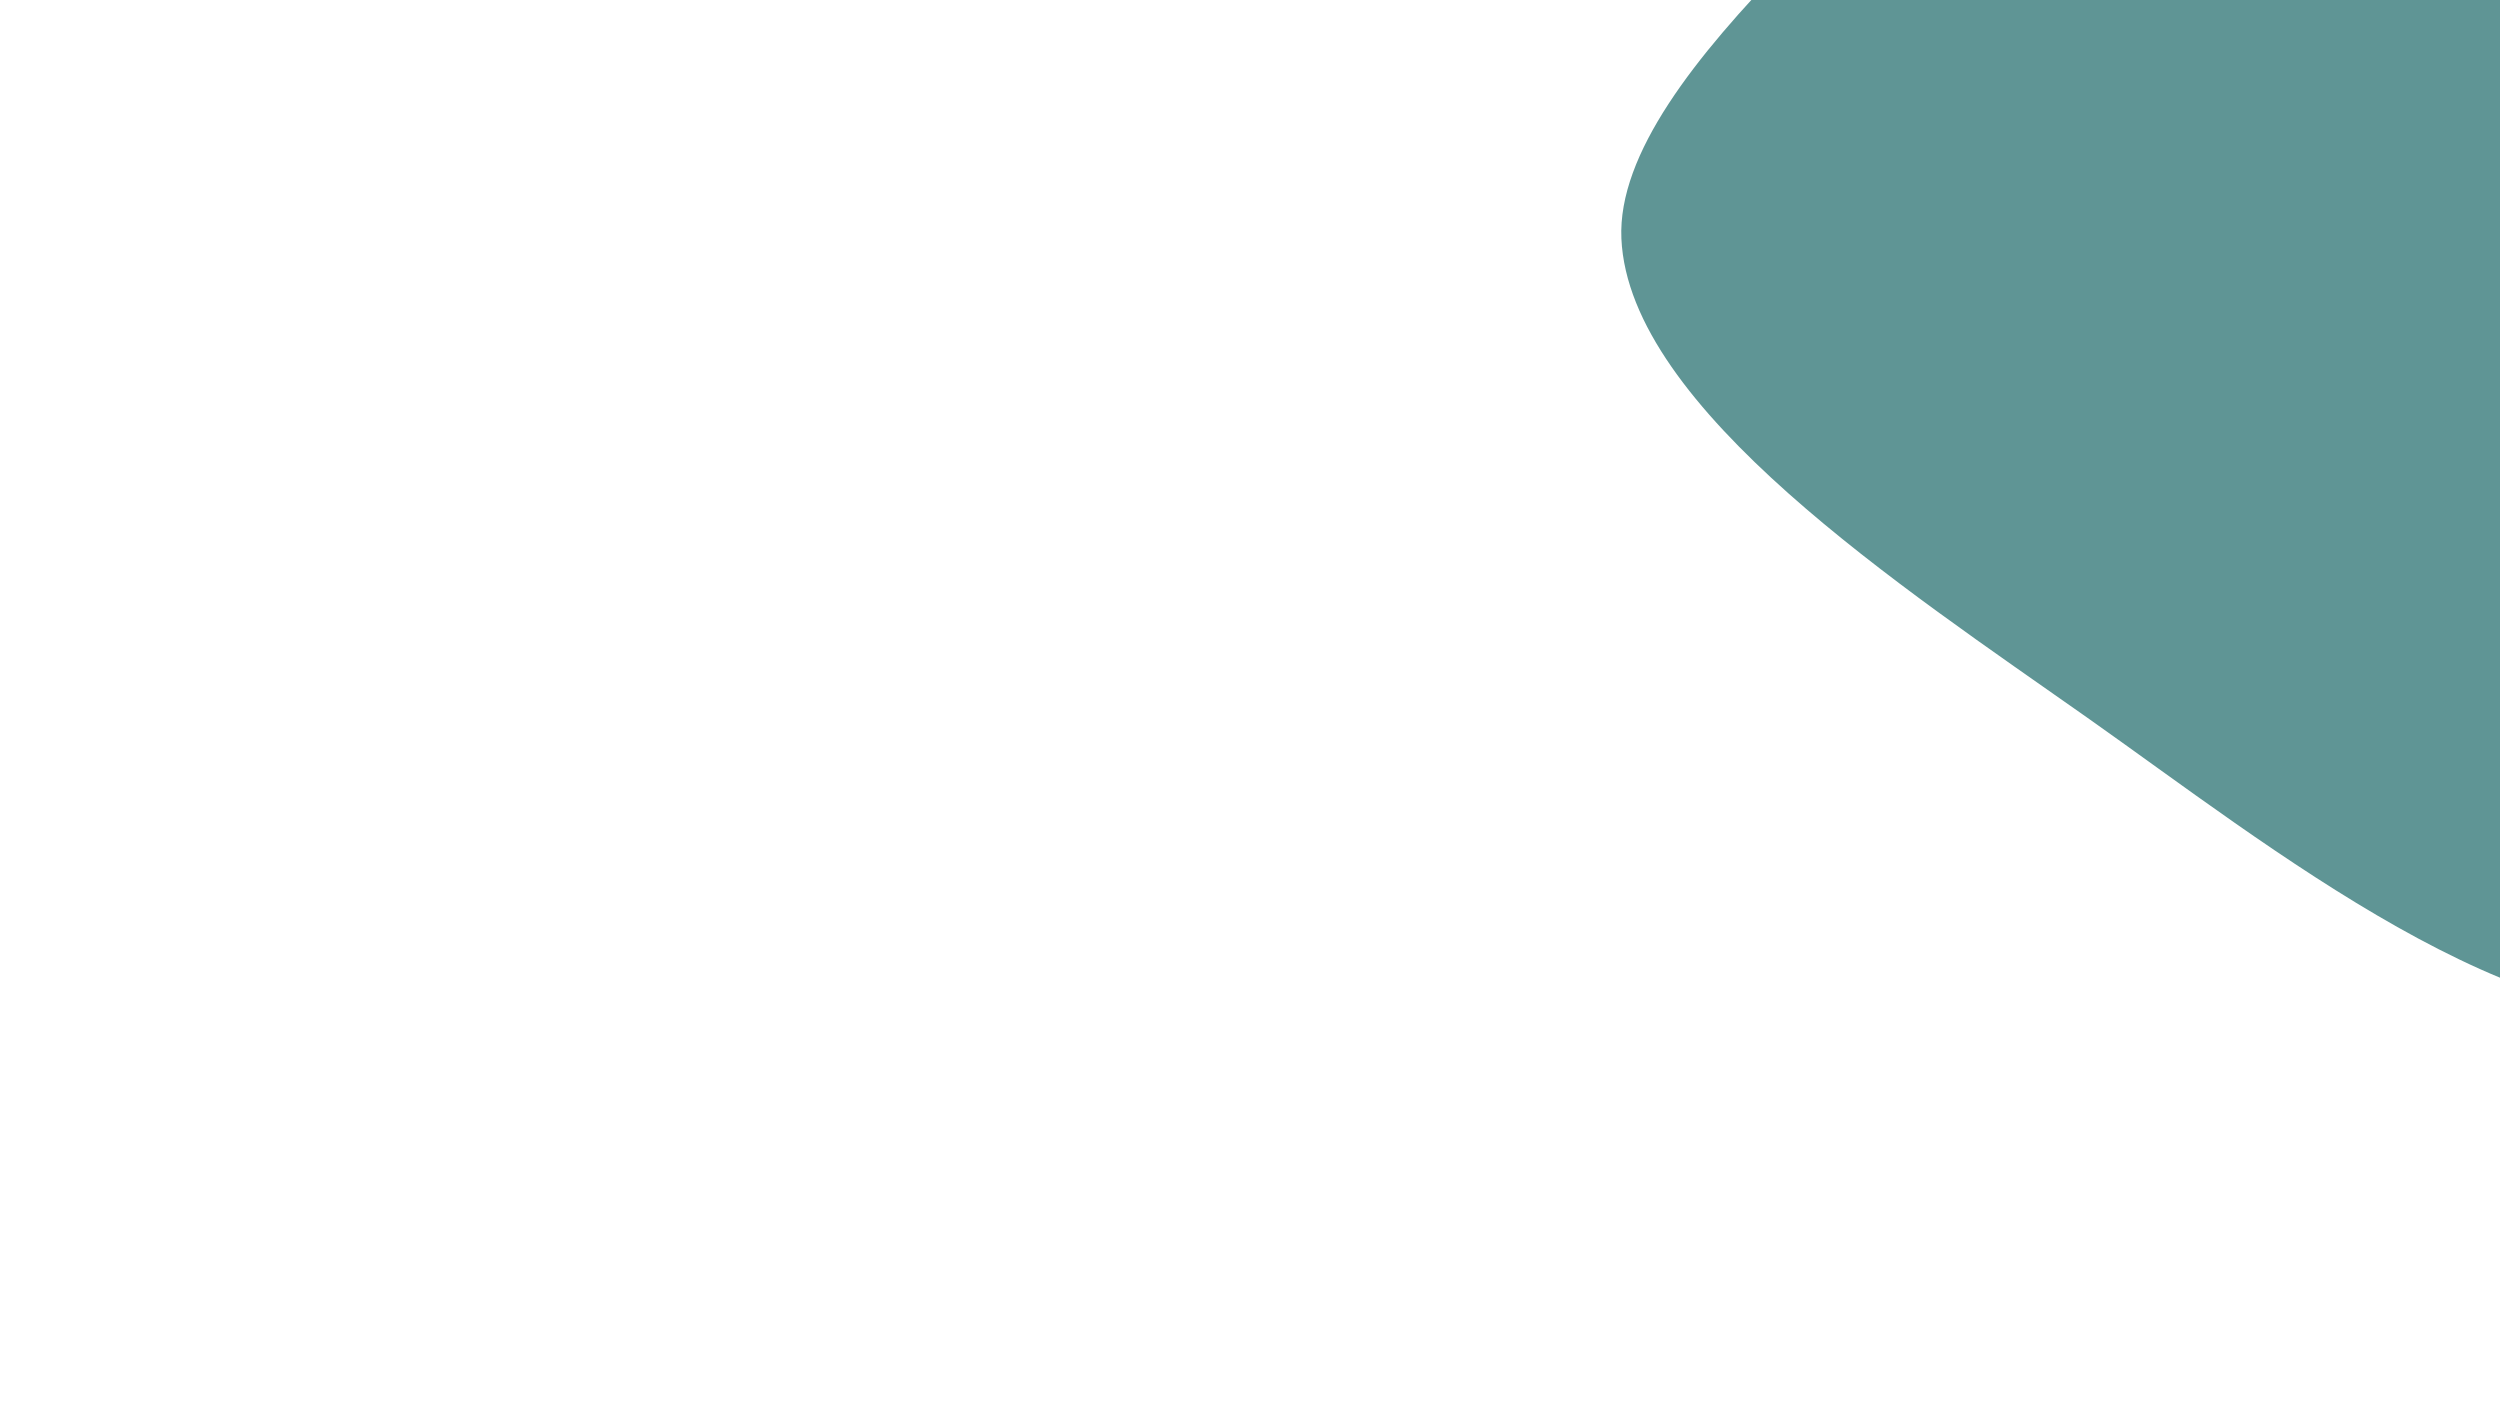 <svg width="1920" height="1080" viewBox="0 0 1920 1080" xmlns="http://www.w3.org/2000/svg"><path d="M2526.737,54C2520.904,191.555,2587.617,261.637,2514.533,382.238C2441.45,502.839,2240.217,749.495,2088.236,777.606C1936.255,805.717,1743.15,649.957,1602.649,550.903C1462.148,451.849,1251.043,313.687,1245.231,183.284C1239.418,52.881,1485.041,-116.674,1567.772,-231.515C1650.503,-346.356,1658.846,-429.412,1741.616,-505.76C1824.386,-582.109,1929.739,-700.051,2064.392,-689.606C2199.045,-679.161,2472.476,-567.025,2549.533,-443.091C2626.591,-319.156,2532.571,-83.555,2526.737,54C2520.904,191.555,2587.617,261.637,2514.533,382.238" fill="#5f9595"/></svg>